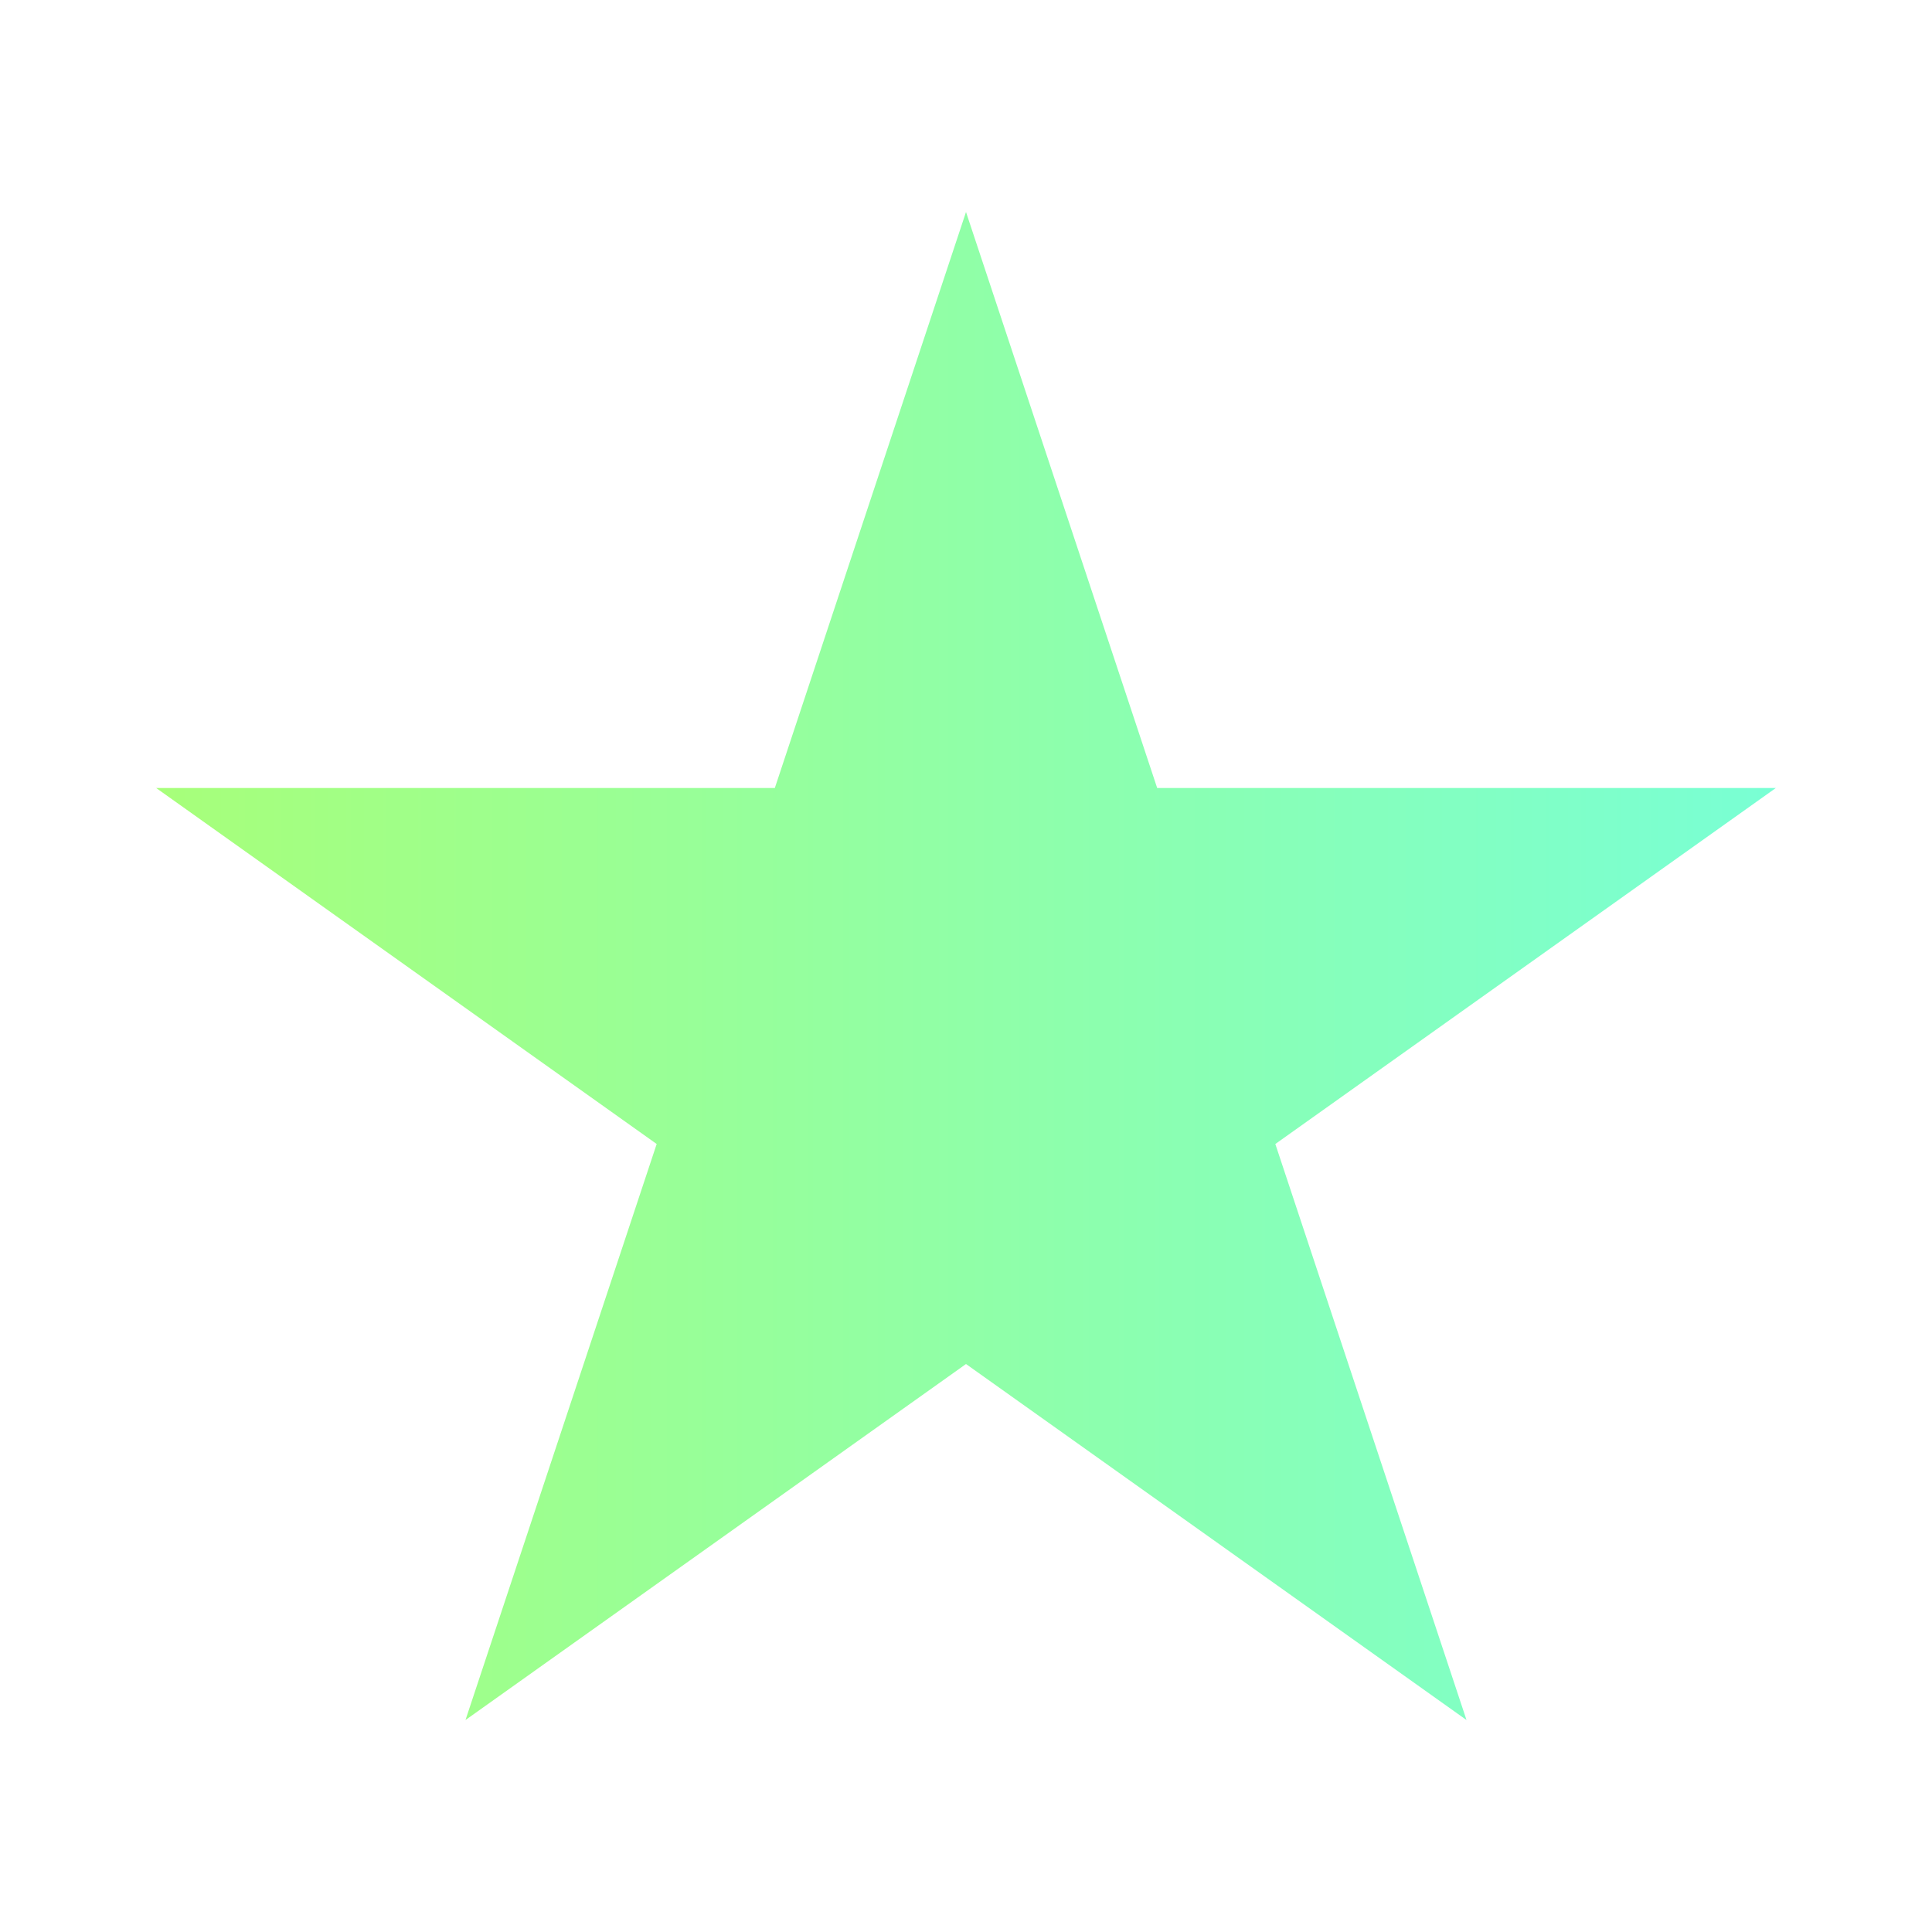 <?xml version="1.0" encoding="UTF-8" standalone="no"?><!DOCTYPE svg PUBLIC "-//W3C//DTD SVG 1.1//EN" "http://www.w3.org/Graphics/SVG/1.1/DTD/svg11.dtd"><svg width="100%" height="100%" viewBox="0 0 1080 1080" version="1.1" xmlns="http://www.w3.org/2000/svg" xmlns:xlink="http://www.w3.org/1999/xlink" xml:space="preserve" xmlns:serif="http://www.serif.com/" style="fill-rule:evenodd;clip-rule:evenodd;stroke-linejoin:round;stroke-miterlimit:1.414;"><path d="M540,118.499l106.869,321.998l345.834,0l-279.786,199.006l106.869,321.998l-279.786,-199.006l-279.786,199.006l106.869,-321.998l-279.786,-199.006l345.834,0l106.869,-321.998Z" style="fill:url(#_Linear1);"/><defs><linearGradient id="_Linear1" x1="0" y1="0" x2="1" y2="0" gradientUnits="userSpaceOnUse" gradientTransform="matrix(952,0,0,932,64,584.499)"><stop offset="0" style="stop-color:#a8ff78;stop-opacity:1"/><stop offset="1" style="stop-color:#78ffd6;stop-opacity:1"/></linearGradient></defs></svg>